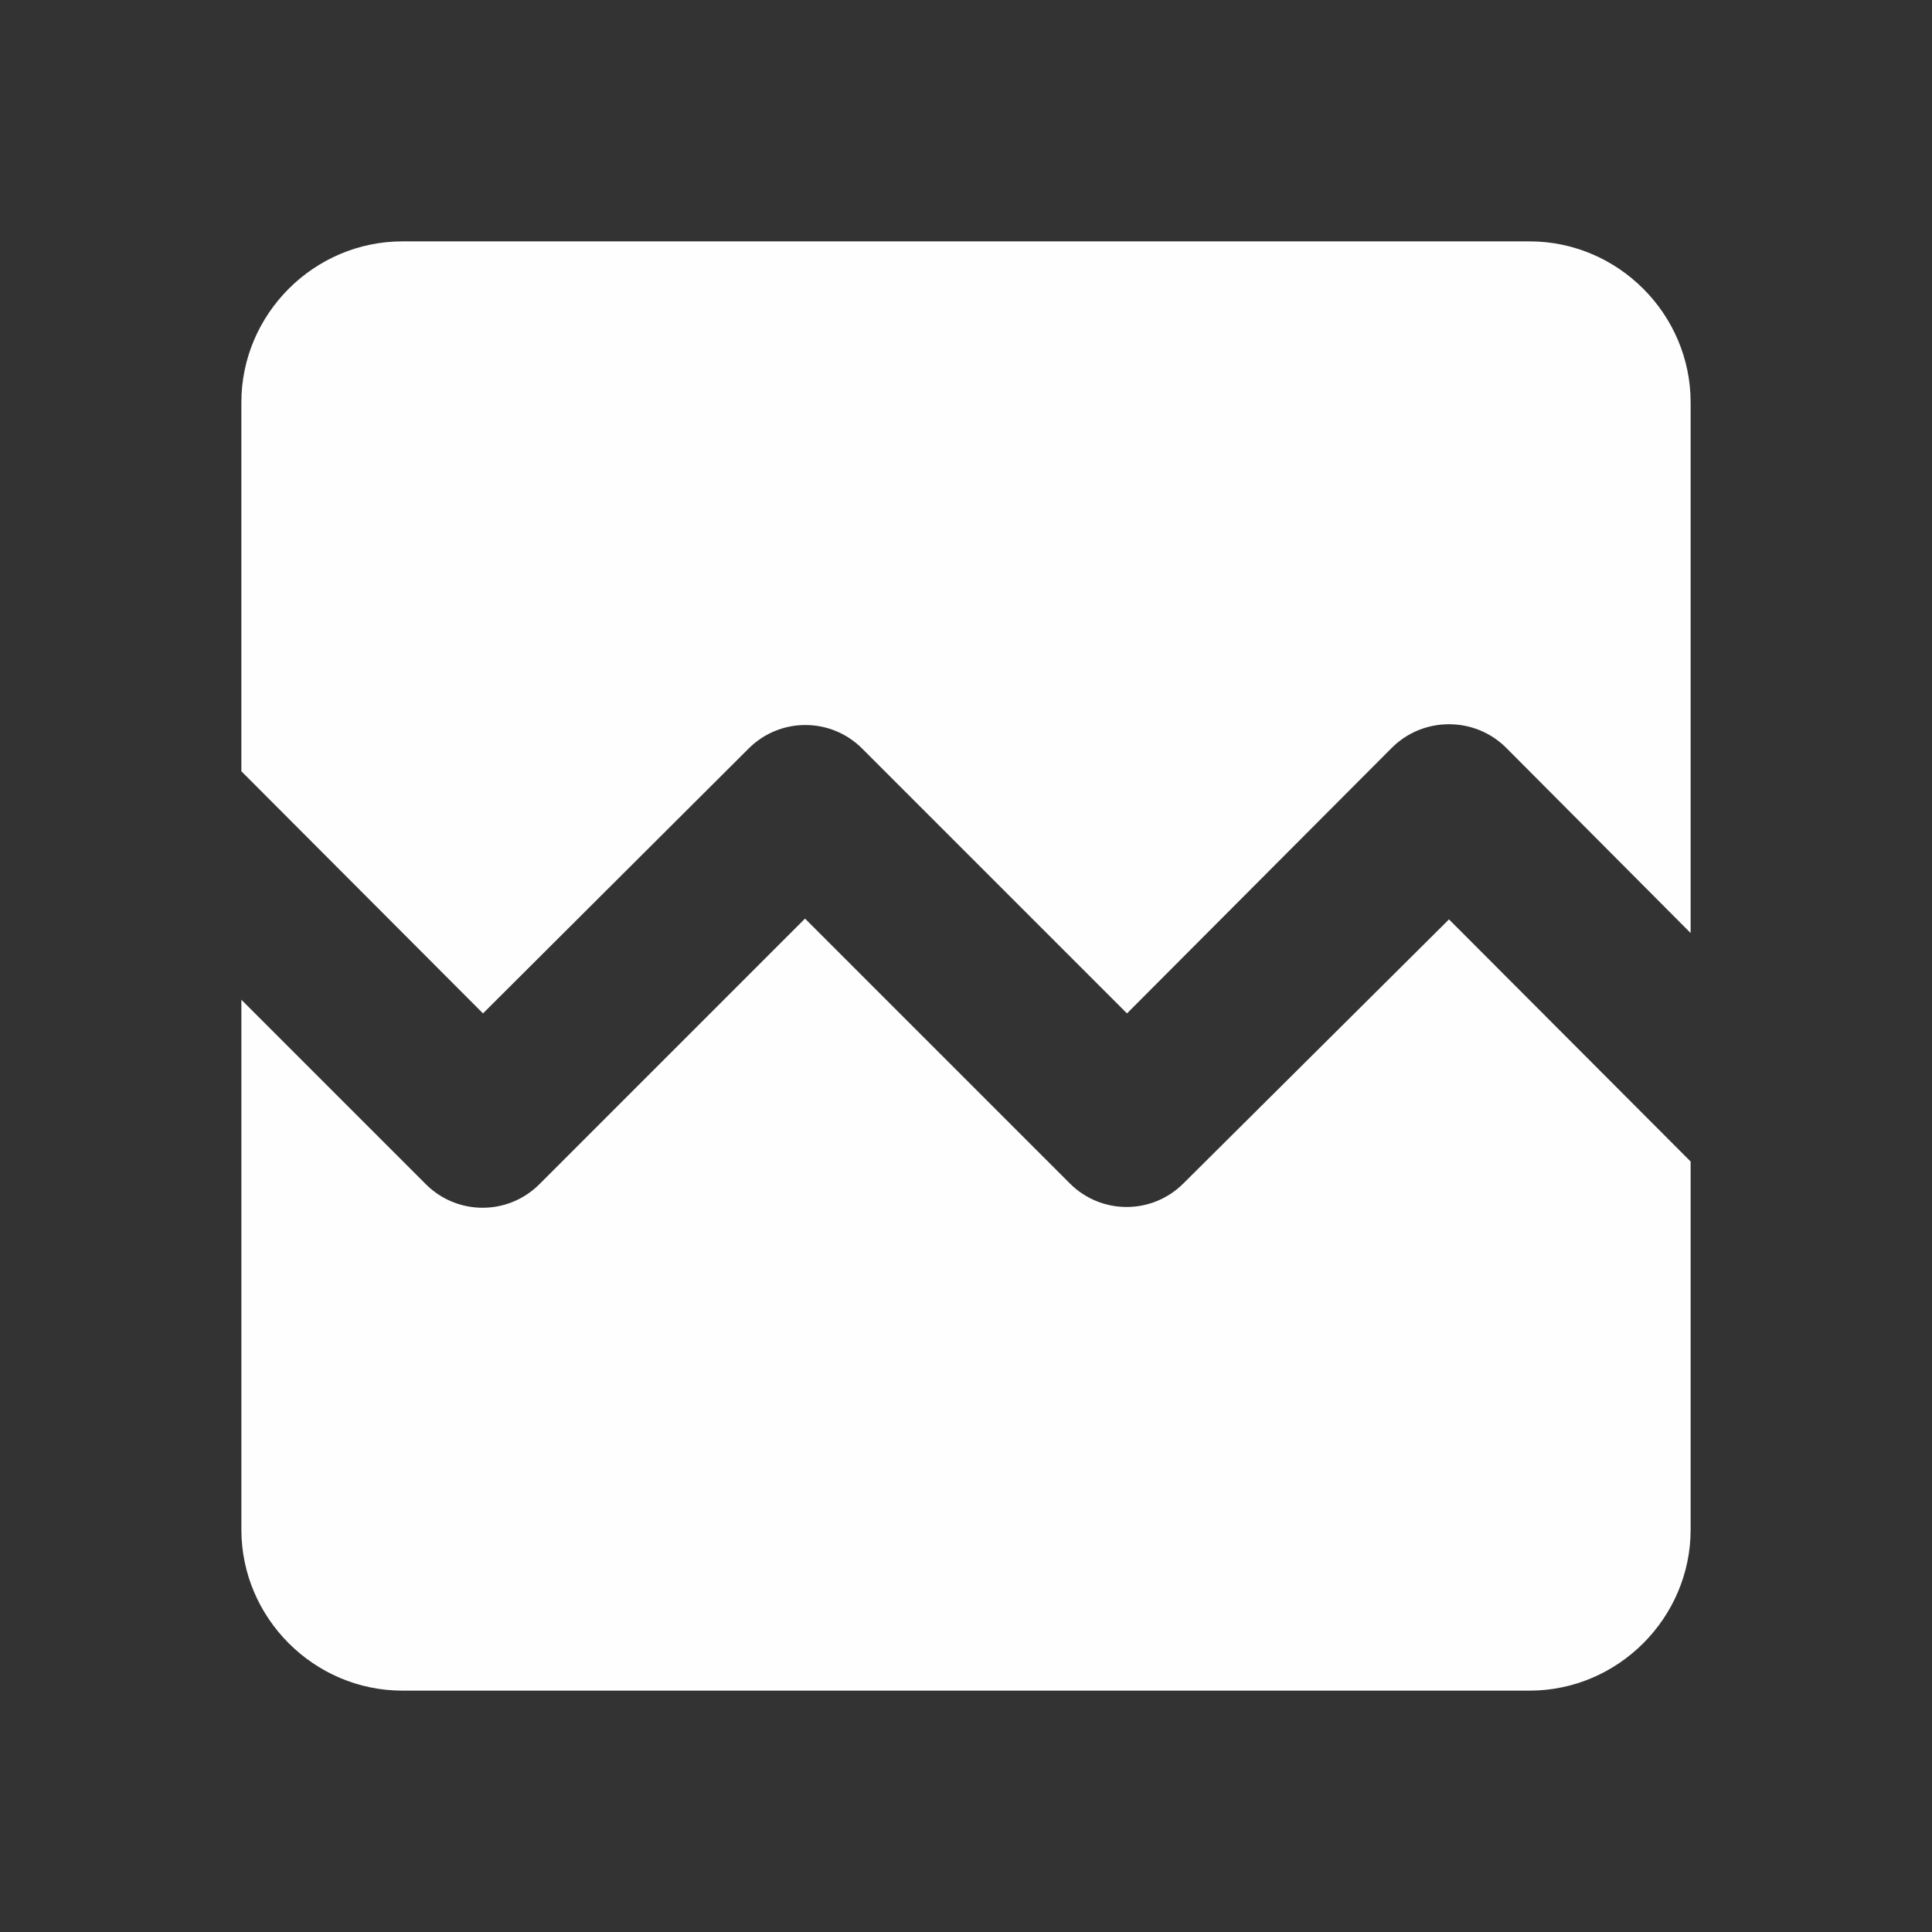 <?xml version="1.0" encoding="UTF-8"?>
<!DOCTYPE svg PUBLIC "-//W3C//DTD SVG 1.1//EN" "http://www.w3.org/Graphics/SVG/1.1/DTD/svg11.dtd">
<!-- Creator: CorelDRAW 2019 (64-Bit) -->
<svg xmlns="http://www.w3.org/2000/svg" xml:space="preserve" width="75px" height="75px" version="1.1" style="shape-rendering:geometricPrecision; text-rendering:geometricPrecision; image-rendering:optimizeQuality; fill-rule:evenodd; clip-rule:evenodd"
viewBox="0 0 75 75"
 xmlns:xlink="http://www.w3.org/1999/xlink">
 <rect x="0" y="0" width="75" height="75" fill="#333333" stroke="none"/>
 <defs>
  <style type="text/css">
   <![CDATA[
    .fil0 {fill:none}
    .fil1 {fill:#FEFEFE}
   ]]>
  </style>
 </defs>
 <g id="Слой_x0020_1">
  <polygon class="fil0" points="0,0 75,0 75,75 0,75 "/>
  <path class="fil1" d="M65.63 15.62l0 20.6 -7.16 -7.19c-1.22,-1.22 -3.22,-1.22 -4.44,0l-10.28 10.31 -10.28 -10.28c-1.22,-1.22 -3.19,-1.22 -4.41,0l-10.31 10.28 -9.38 -9.4 0 -14.32c0,-3.43 2.82,-6.25 6.25,-6.25l43.76 0c3.43,0 6.25,2.82 6.25,6.25zm-9.38 20.07l9.38 9.4 0 14.29c0,3.43 -2.82,6.25 -6.25,6.25l-43.76 0c-3.43,0 -6.25,-2.82 -6.25,-6.25l0 -20.57 7.16 7.16c1.22,1.22 3.19,1.22 4.41,0l10.31 -10.31 10.28 10.28c1.22,1.22 3.19,1.22 4.41,0l10.31 -10.25 0 0z"/>
 </g>
</svg>
